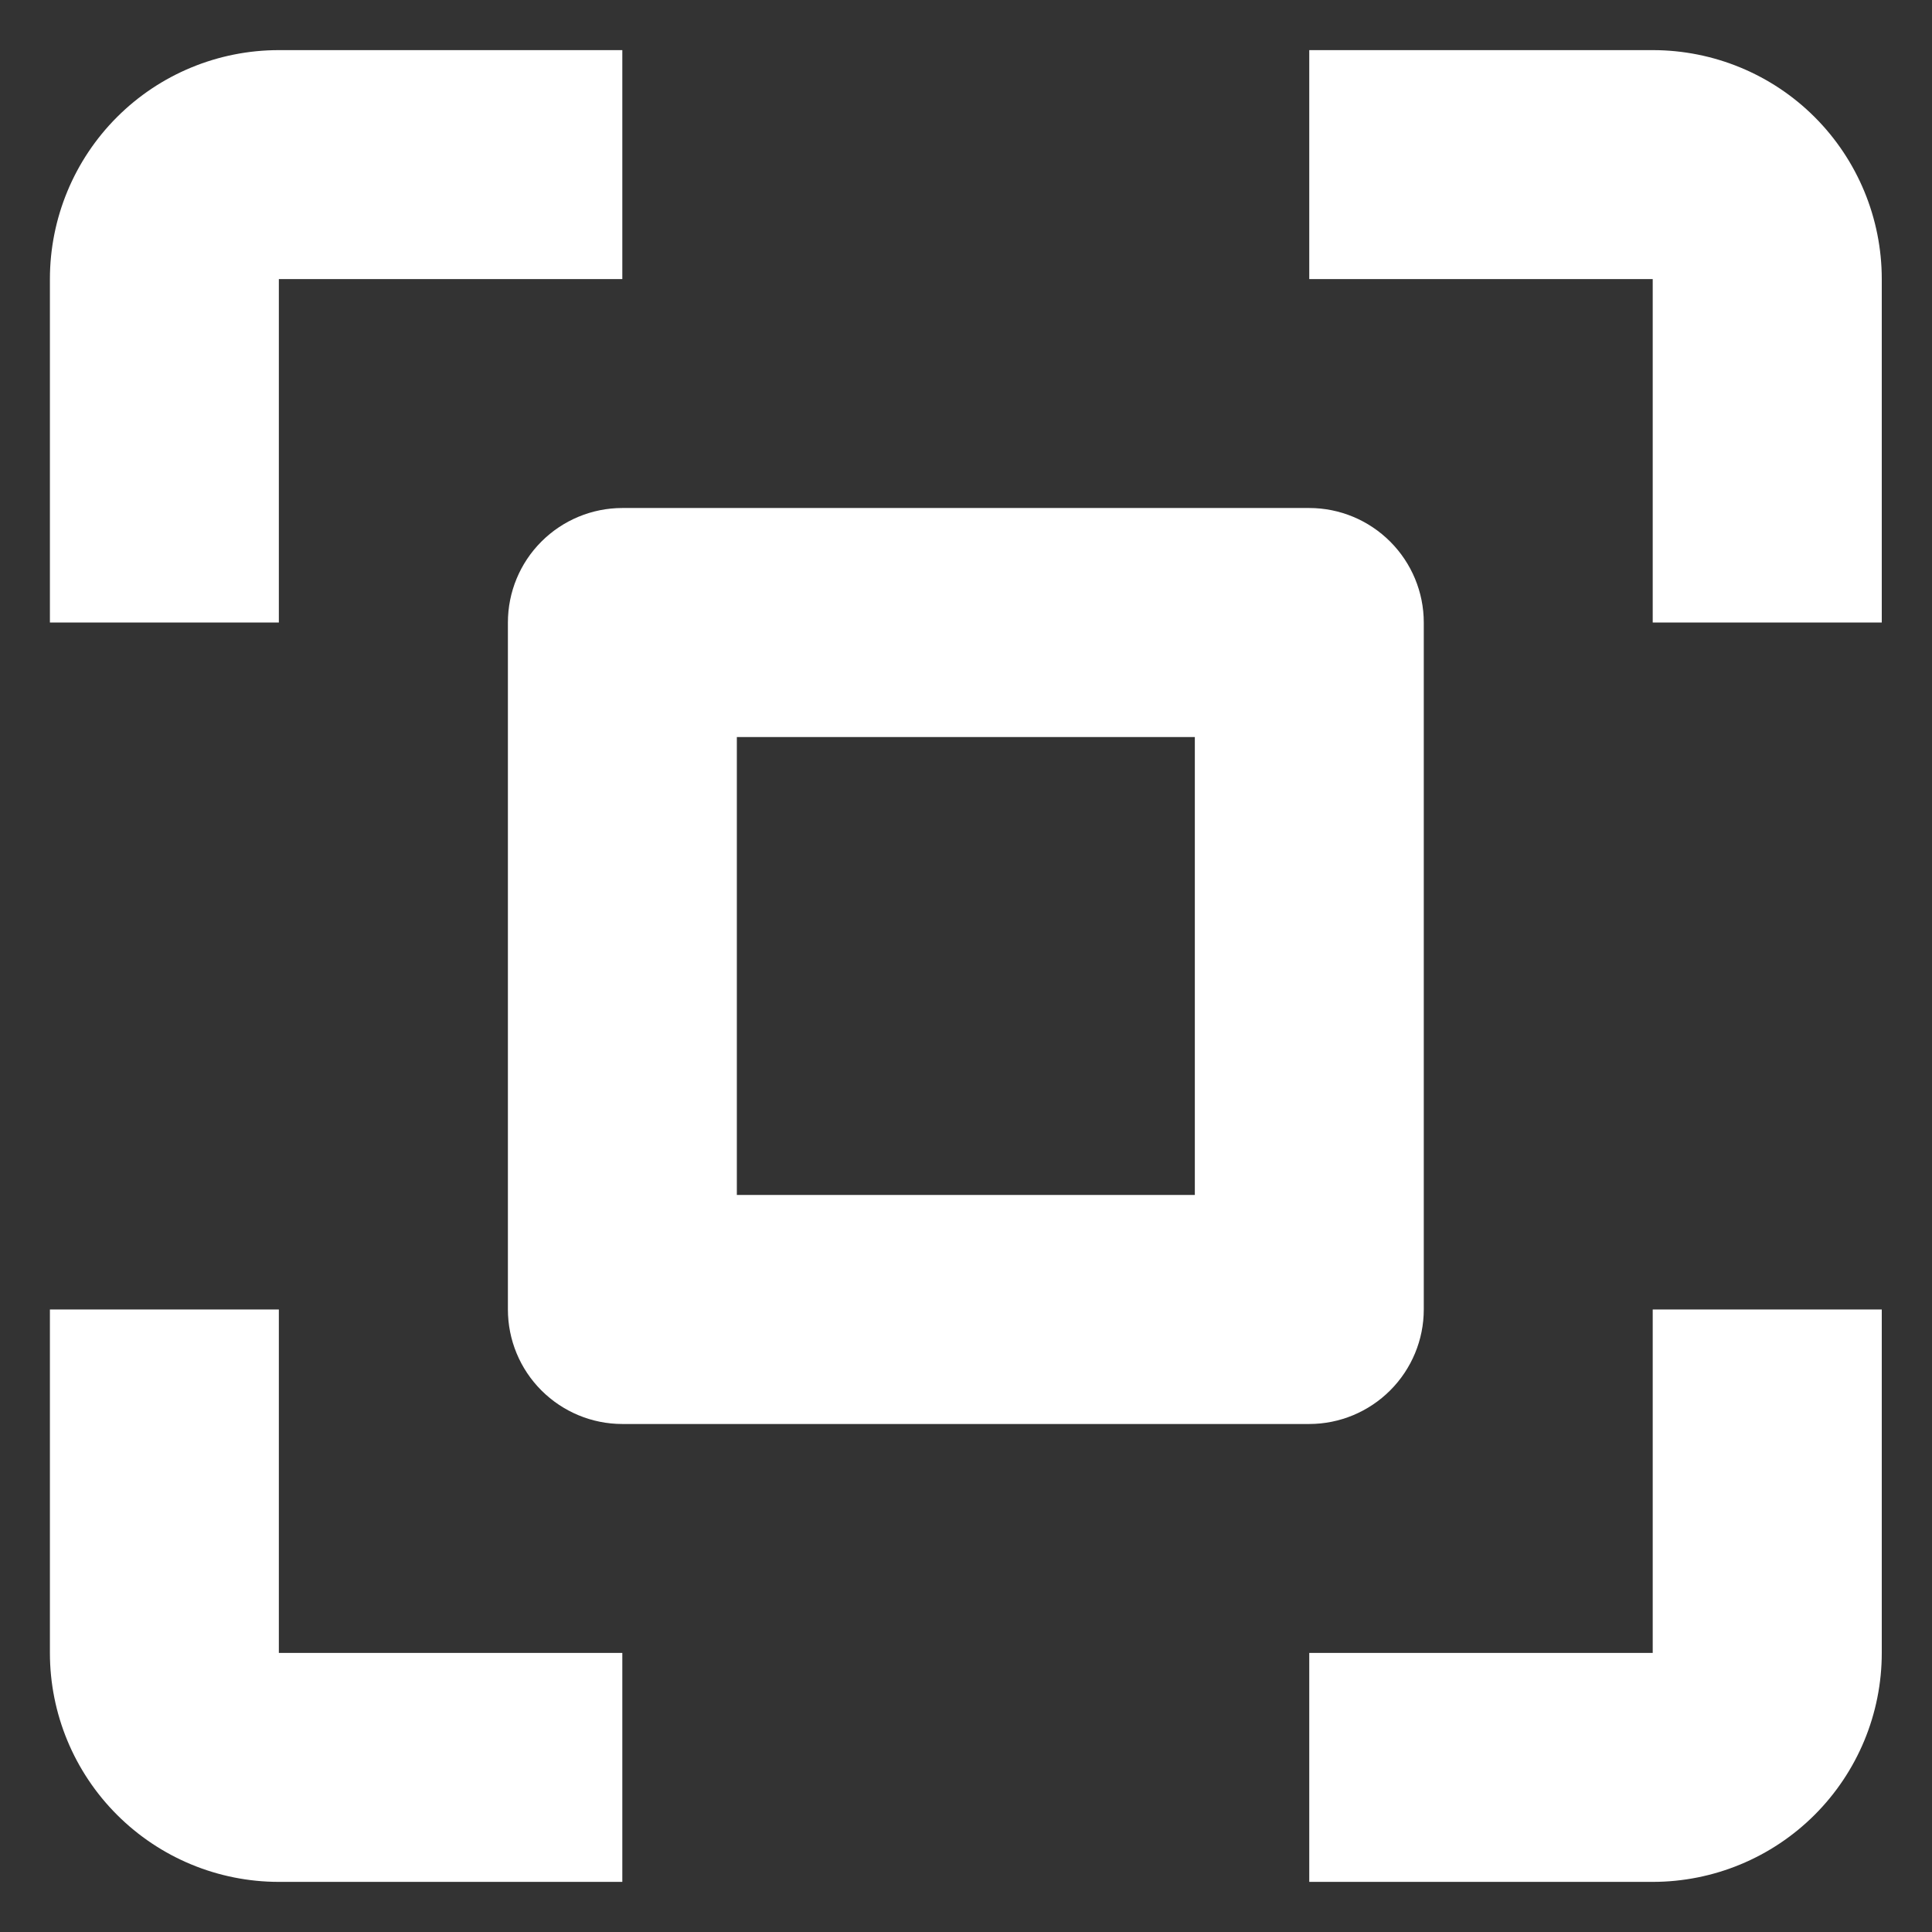 <svg width="18" height="18" viewBox="0 0 18 18" fill="none" xmlns="http://www.w3.org/2000/svg">
<rect x="0" y="0" width="18" height="18" fill="#333333" stroke="none"/>
<path d="M15.398 17.533H12.198V15.4H15.398V12.2H17.532V15.4C17.532 15.966 17.307 16.508 16.907 16.908C16.507 17.308 15.964 17.533 15.398 17.533ZM15.398 2.6H12.198V0.467H15.398C15.964 0.467 16.507 0.691 16.907 1.091C17.307 1.491 17.532 2.034 17.532 2.6V5.8H15.398V2.6ZM13.265 5.8V12.2C13.265 12.483 13.152 12.754 12.952 12.954C12.752 13.154 12.481 13.267 12.198 13.267H5.798C5.515 13.267 5.244 13.154 5.044 12.954C4.844 12.754 4.732 12.483 4.732 12.2V5.8C4.732 5.517 4.844 5.246 5.044 5.046C5.244 4.846 5.515 4.733 5.798 4.733H12.198C12.481 4.733 12.752 4.846 12.952 5.046C13.152 5.246 13.265 5.517 13.265 5.8ZM11.132 6.867H6.865V11.133H11.132V6.867ZM2.598 5.8H0.465V2.6C0.465 2.034 0.69 1.491 1.09 1.091C1.49 0.691 2.032 0.467 2.598 0.467H5.798V2.6H2.598V5.8ZM2.598 15.4H5.798V17.533H2.598C2.032 17.533 1.49 17.308 1.09 16.908C0.69 16.508 0.465 15.966 0.465 15.4V12.2H2.598V15.4Z" fill="white"/>
</svg>
